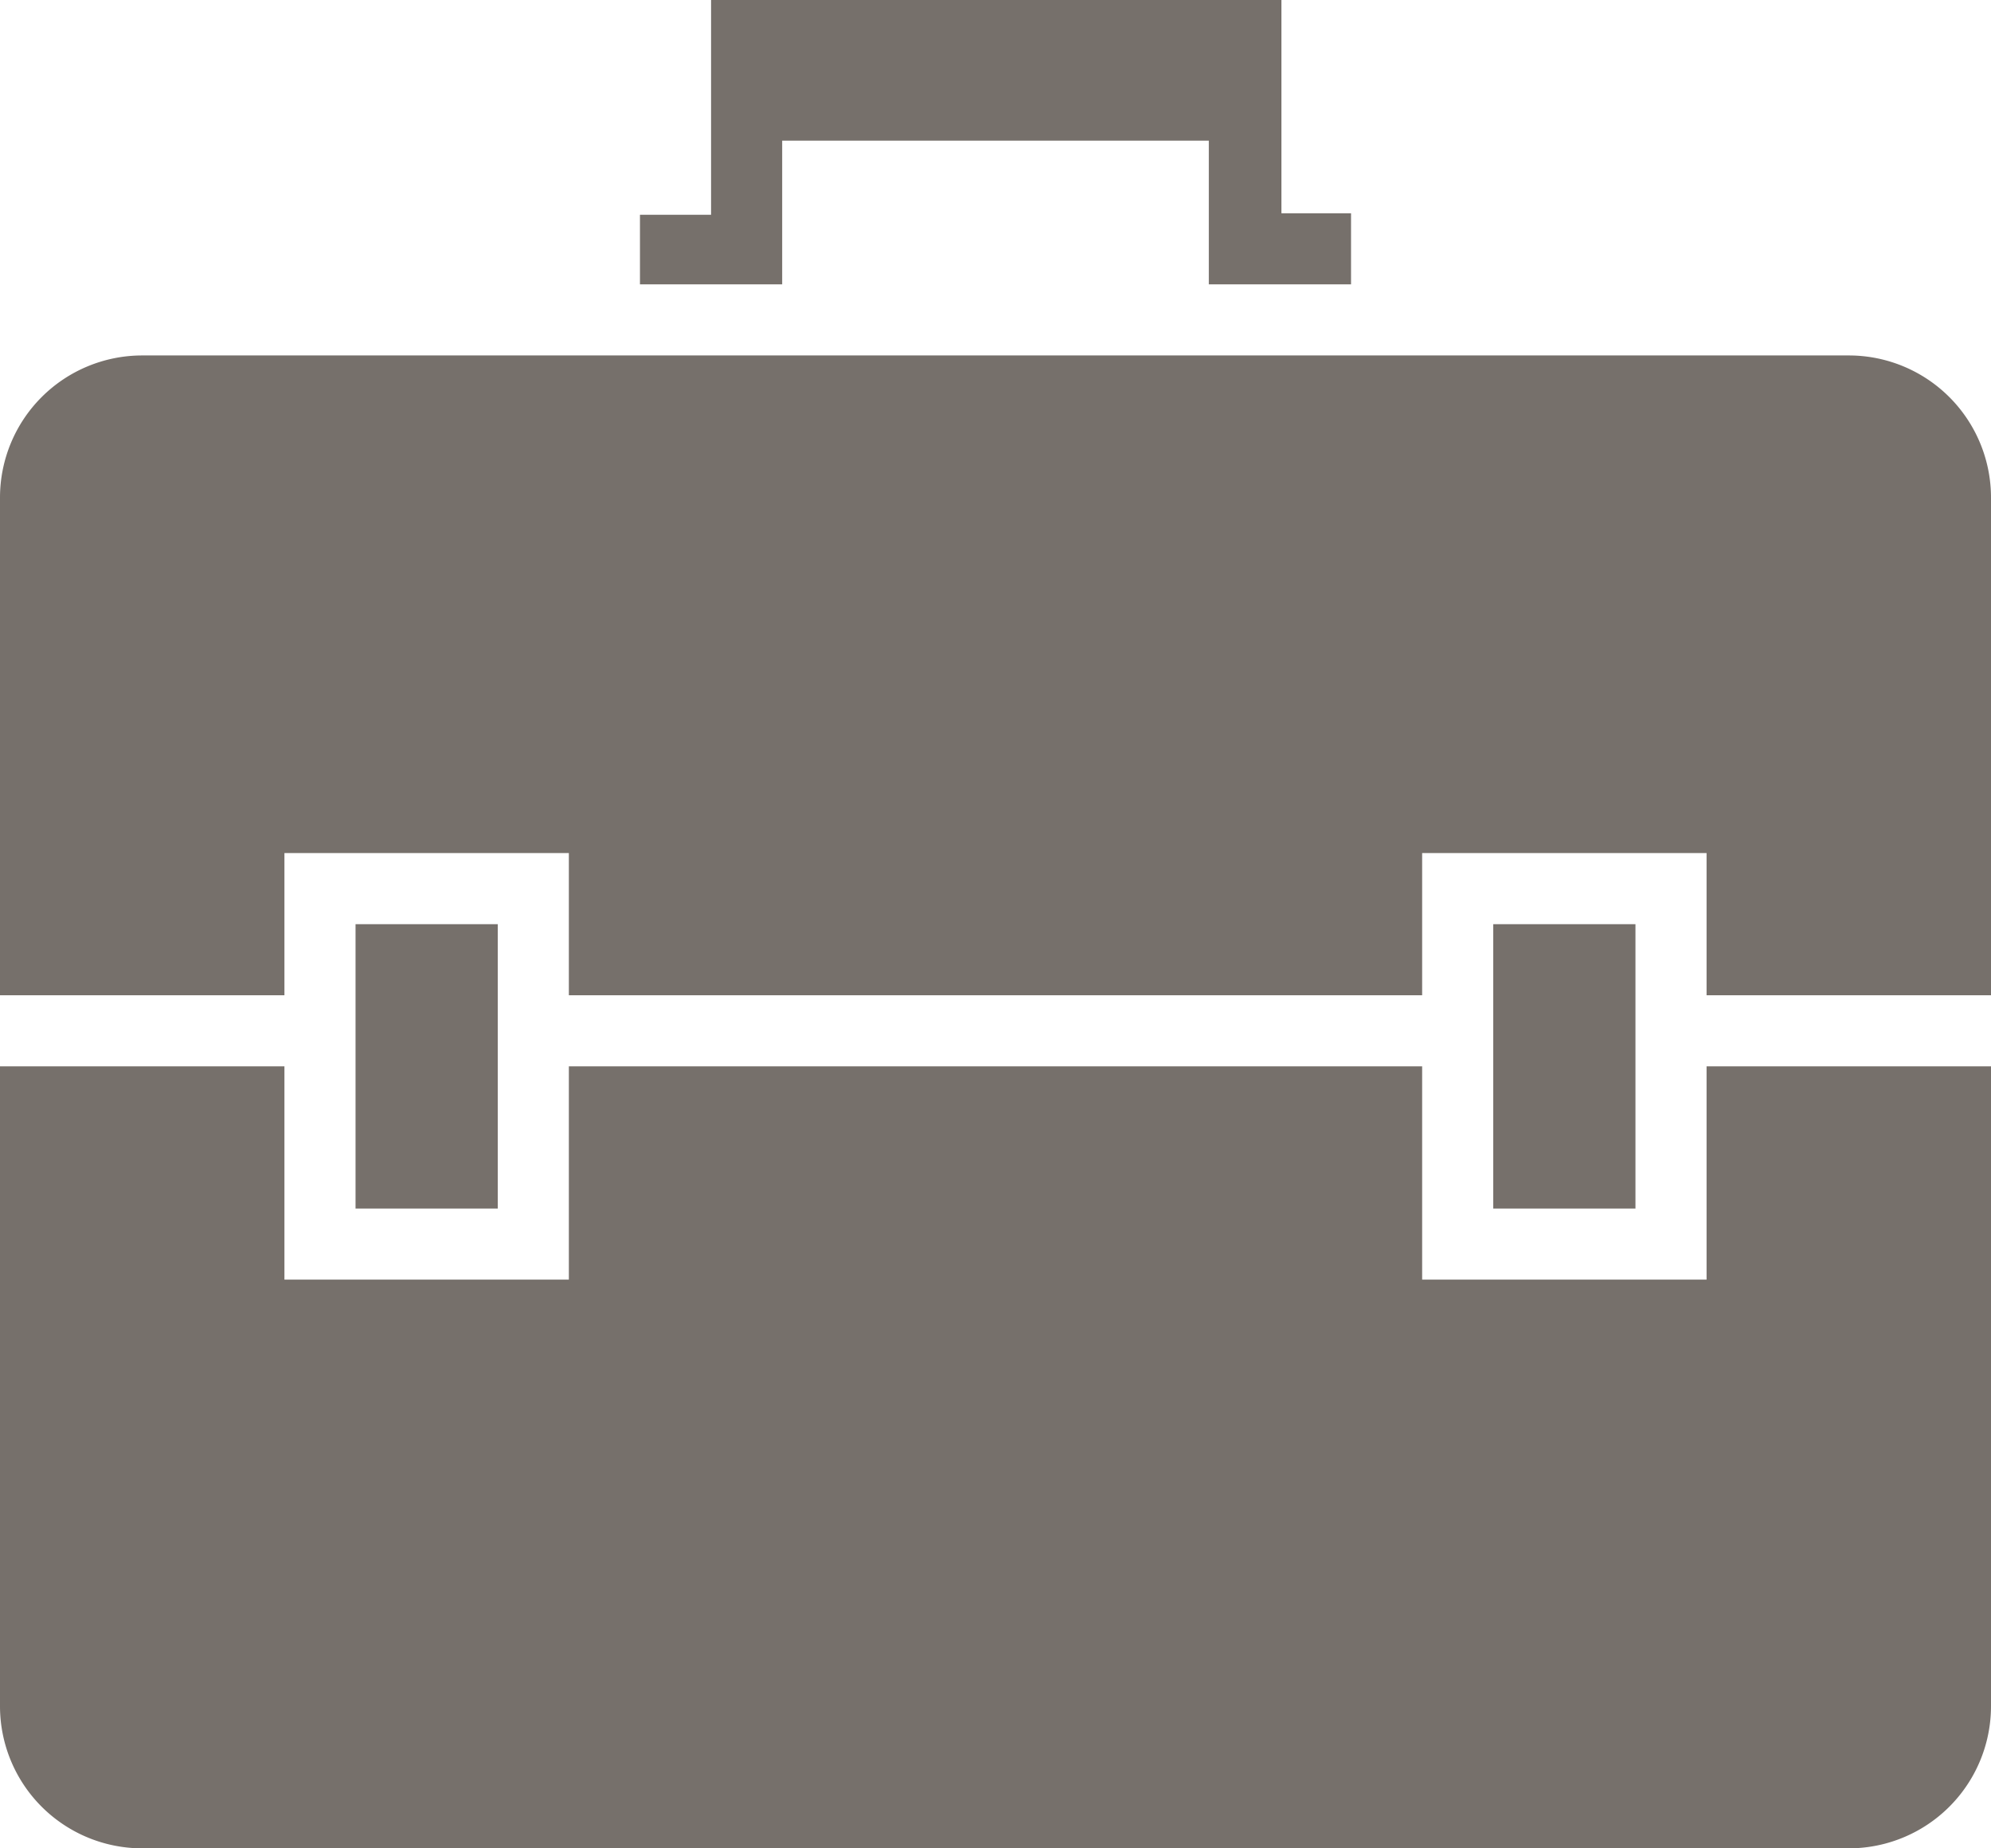 <svg xmlns="http://www.w3.org/2000/svg" viewBox="0 0 28 26">
  <defs>
    <style>
      .cls-1 {
        fill: #76706b;
      }
    </style>
  </defs>
  <path id="suitcase3" class="cls-1" d="M28,29H4a2,2,0,0,1-2-2V18H6v3h4V18H22v3h4V18h4v9A2,2,0,0,1,28,29Zm-5-9V16h2v4ZM7,20V16H9v4Zm19-5H22v2H10V15H6v2H2V10A2,2,0,0,1,4,8H28a2,2,0,0,1,2,2v7H26ZM19,4.979H13V7H11V6.021h1V3h8.021V6H21V7H19Z" transform="translate(-2 -3)"/>
</svg>
